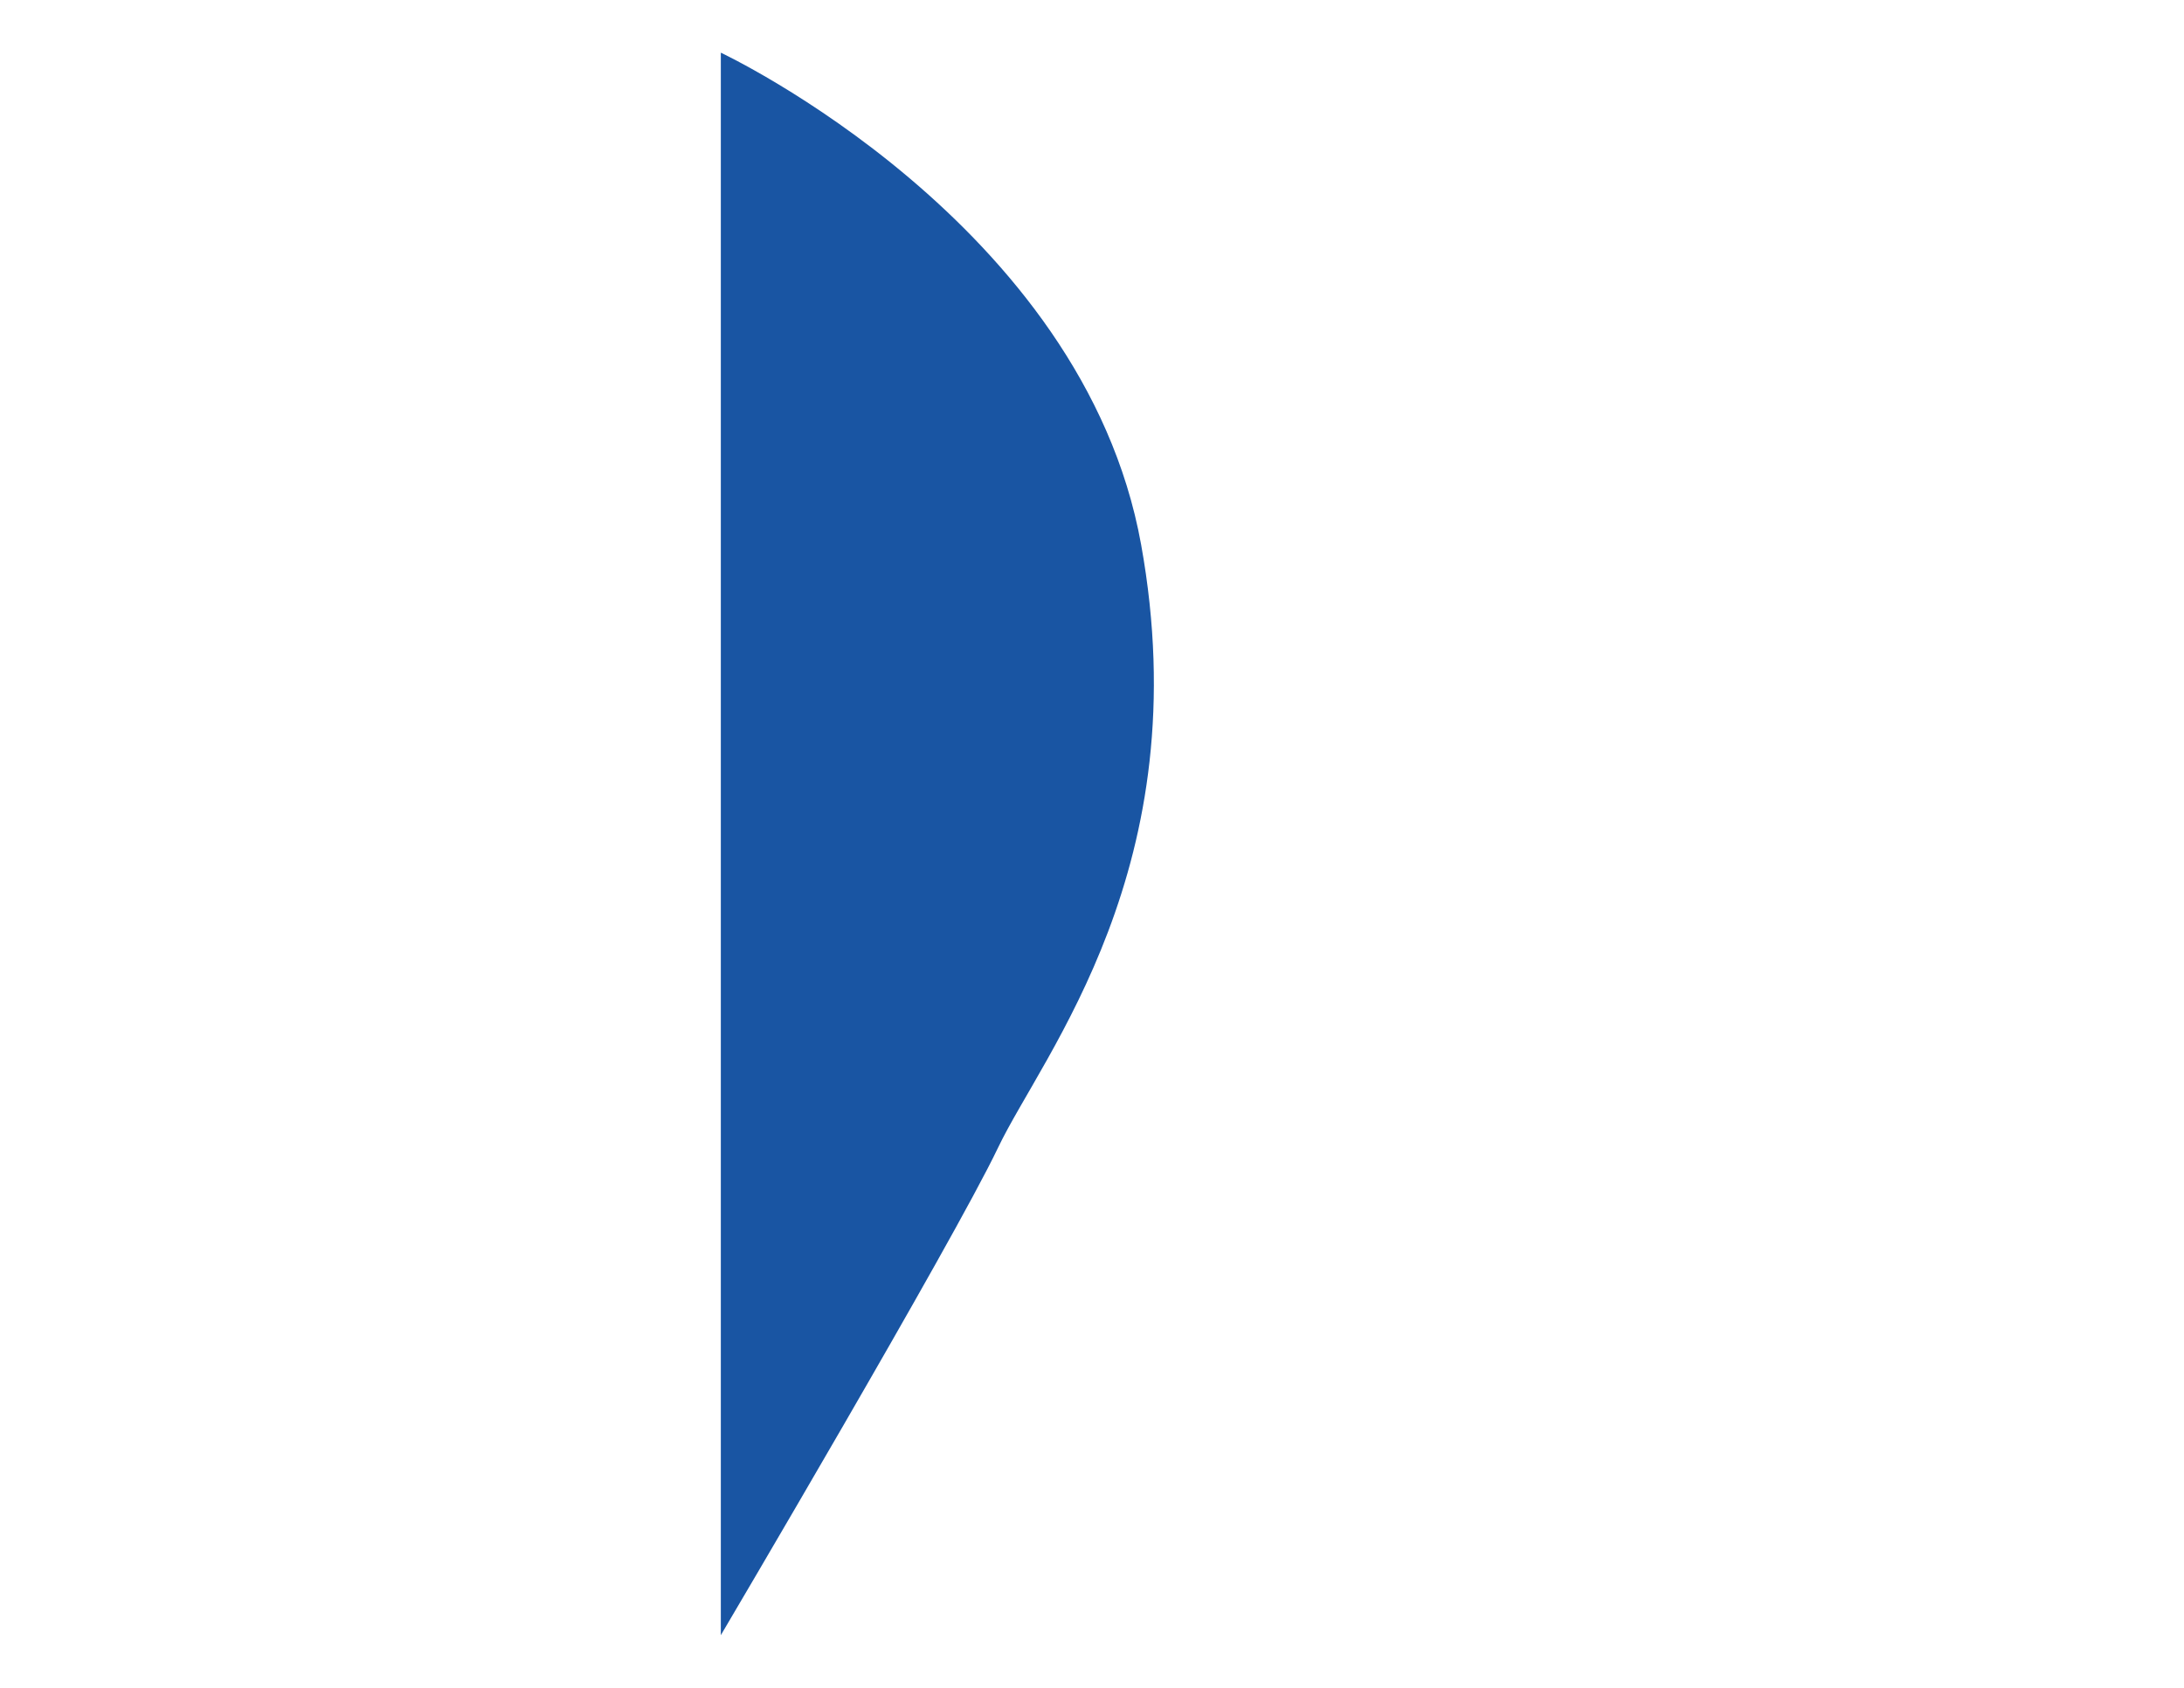 <?xml version="1.0" encoding="utf-8"?>
<!-- Generator: Adobe Illustrator 22.1.0, SVG Export Plug-In . SVG Version: 6.00 Build 0)  -->
<svg version="1.1" id="Layer_1" xmlns="http://www.w3.org/2000/svg" xmlns:xlink="http://www.w3.org/1999/xlink" x="0px" y="0px"
	 viewBox="0 0 792 612" style="enable-background:new 0 0 792 612;" xml:space="preserve">
<style type="text/css">
	.st0{fill:#1955A3;}
</style>
<path class="st0" d="M261.4,19.1c0,0,131.3,61.6,152.4,178.3s-35.7,184.8-51.9,218.8S261.4,592.9,261.4,592.9V19.1z"/>
</svg>
